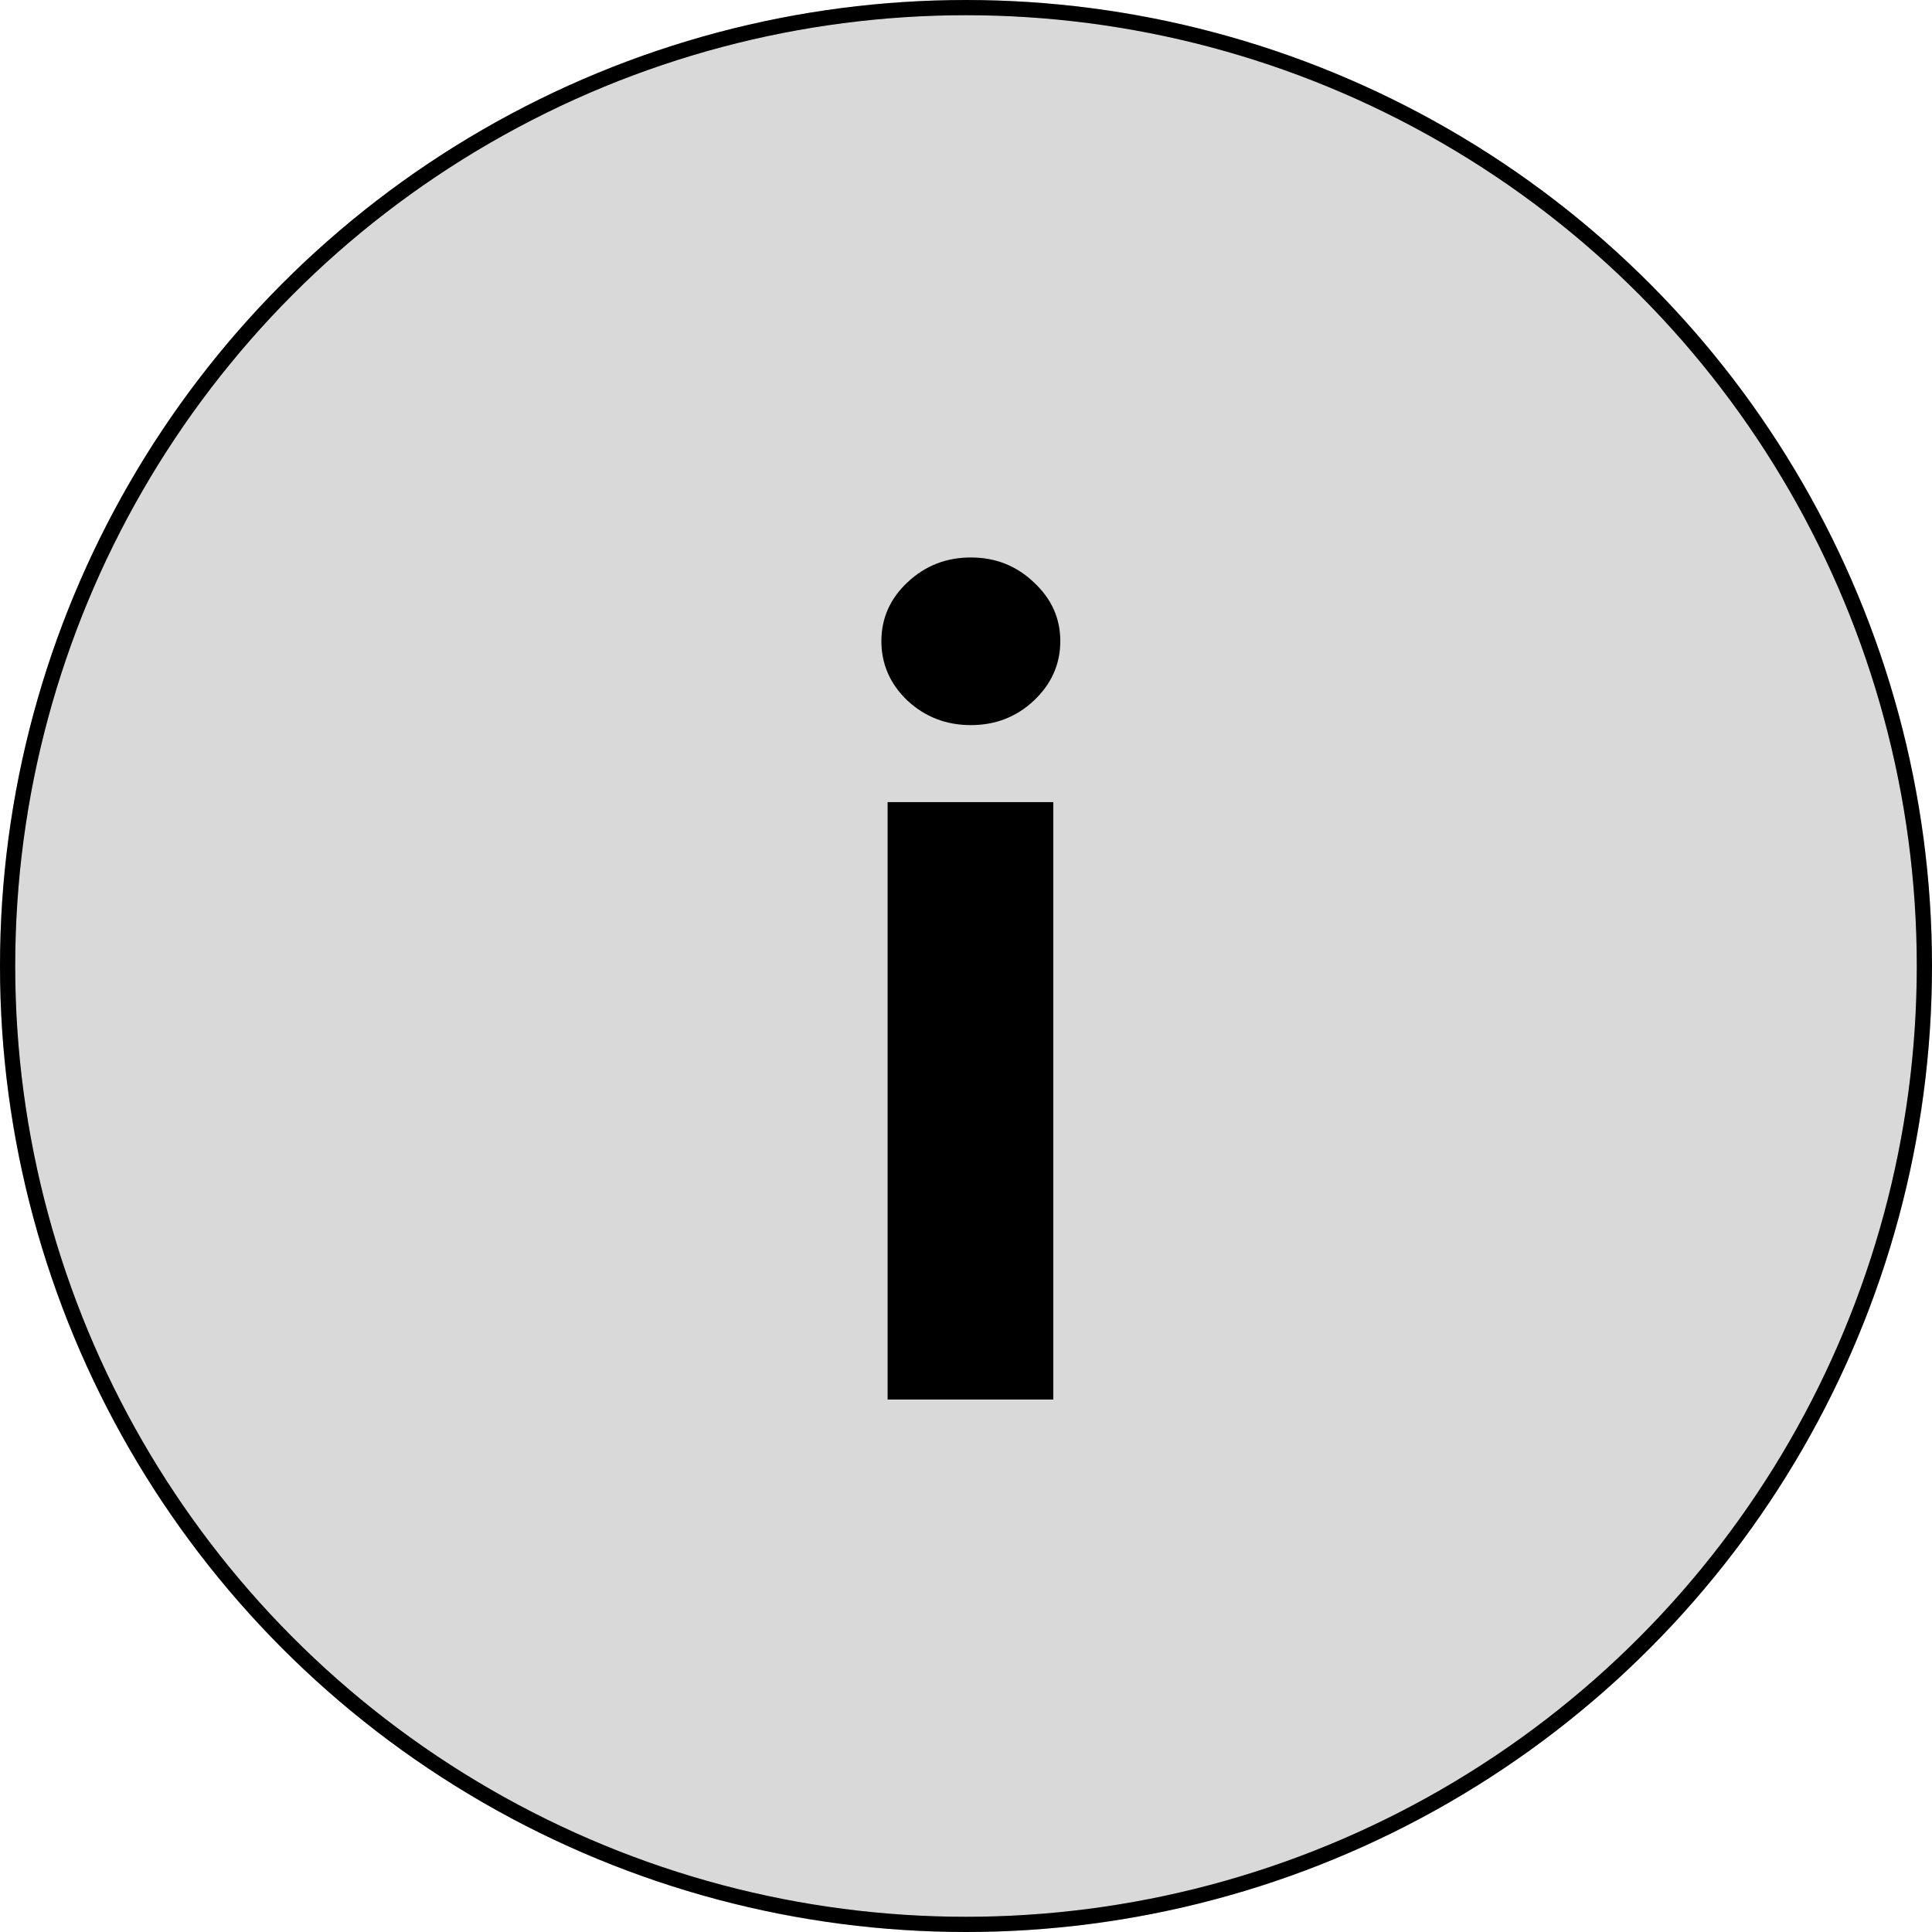 <svg xmlns="http://www.w3.org/2000/svg" fill="none" viewBox="0 0 127 127" height="127" width="127">
<circle fill="#D9D9D9" r="63" cy="63.5" cx="63.5"></circle>
<circle stroke="black" r="63" cy="63.5" cx="63.5"></circle>
<circle stroke-opacity="0.2" stroke="black" r="63" cy="63.5" cx="63.5"></circle>
<path fill="black" d="M58.347 92V52.727H69.239V92H58.347ZM63.818 47.665C62.199 47.665 60.81 47.128 59.651 46.054C58.508 44.963 57.938 43.659 57.938 42.142C57.938 40.642 58.508 39.355 59.651 38.281C60.81 37.19 62.199 36.645 63.818 36.645C65.438 36.645 66.818 37.19 67.96 38.281C69.119 39.355 69.699 40.642 69.699 42.142C69.699 43.659 69.119 44.963 67.96 46.054C66.818 47.128 65.438 47.665 63.818 47.665Z"></path>
</svg>
